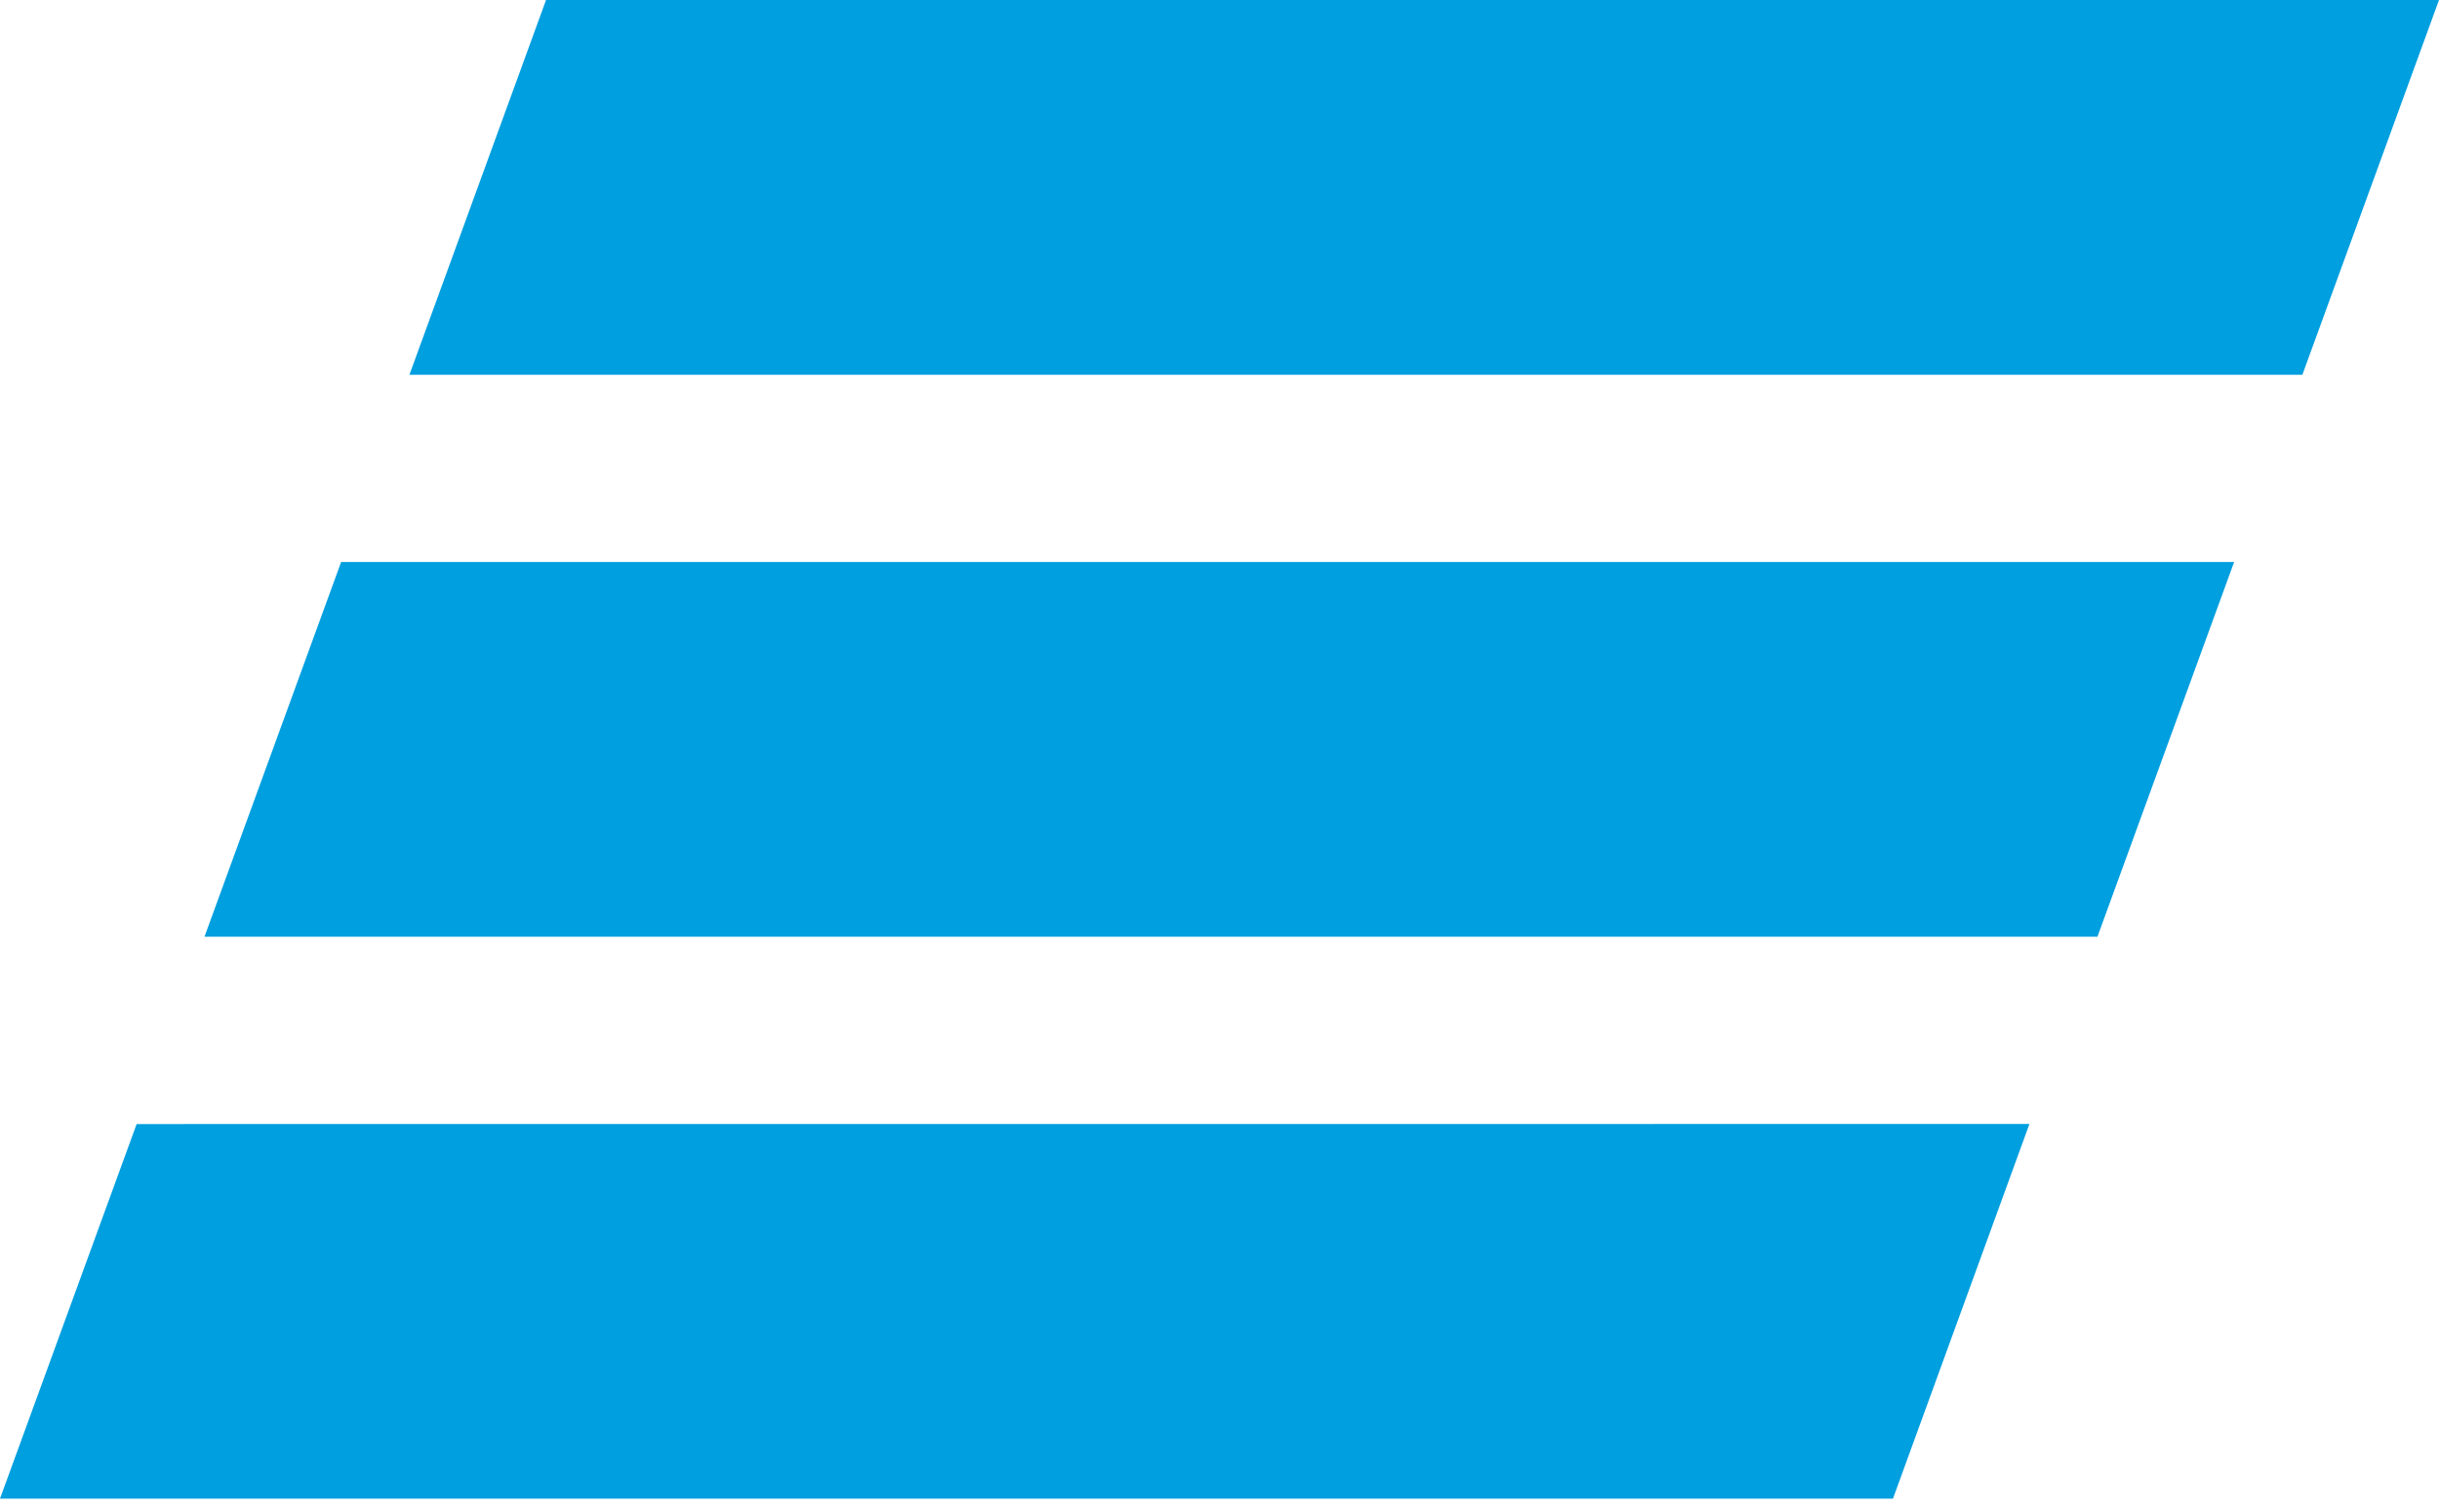 <svg width="50" height="31" viewBox="0 0 50 31" fill="none" xmlns="http://www.w3.org/2000/svg">
<path d="M11.194 0L8.393 7.684H47.199L50 0H11.194ZM6.993 11.523L4.192 19.205H42.998L45.8 11.523C45.8 11.523 6.993 11.523 6.993 11.523ZM2.801 23.046L0 30.726H38.806L41.604 23.044C41.606 23.046 2.801 23.046 2.801 23.046Z" fill="#009FDF"/>
</svg>
